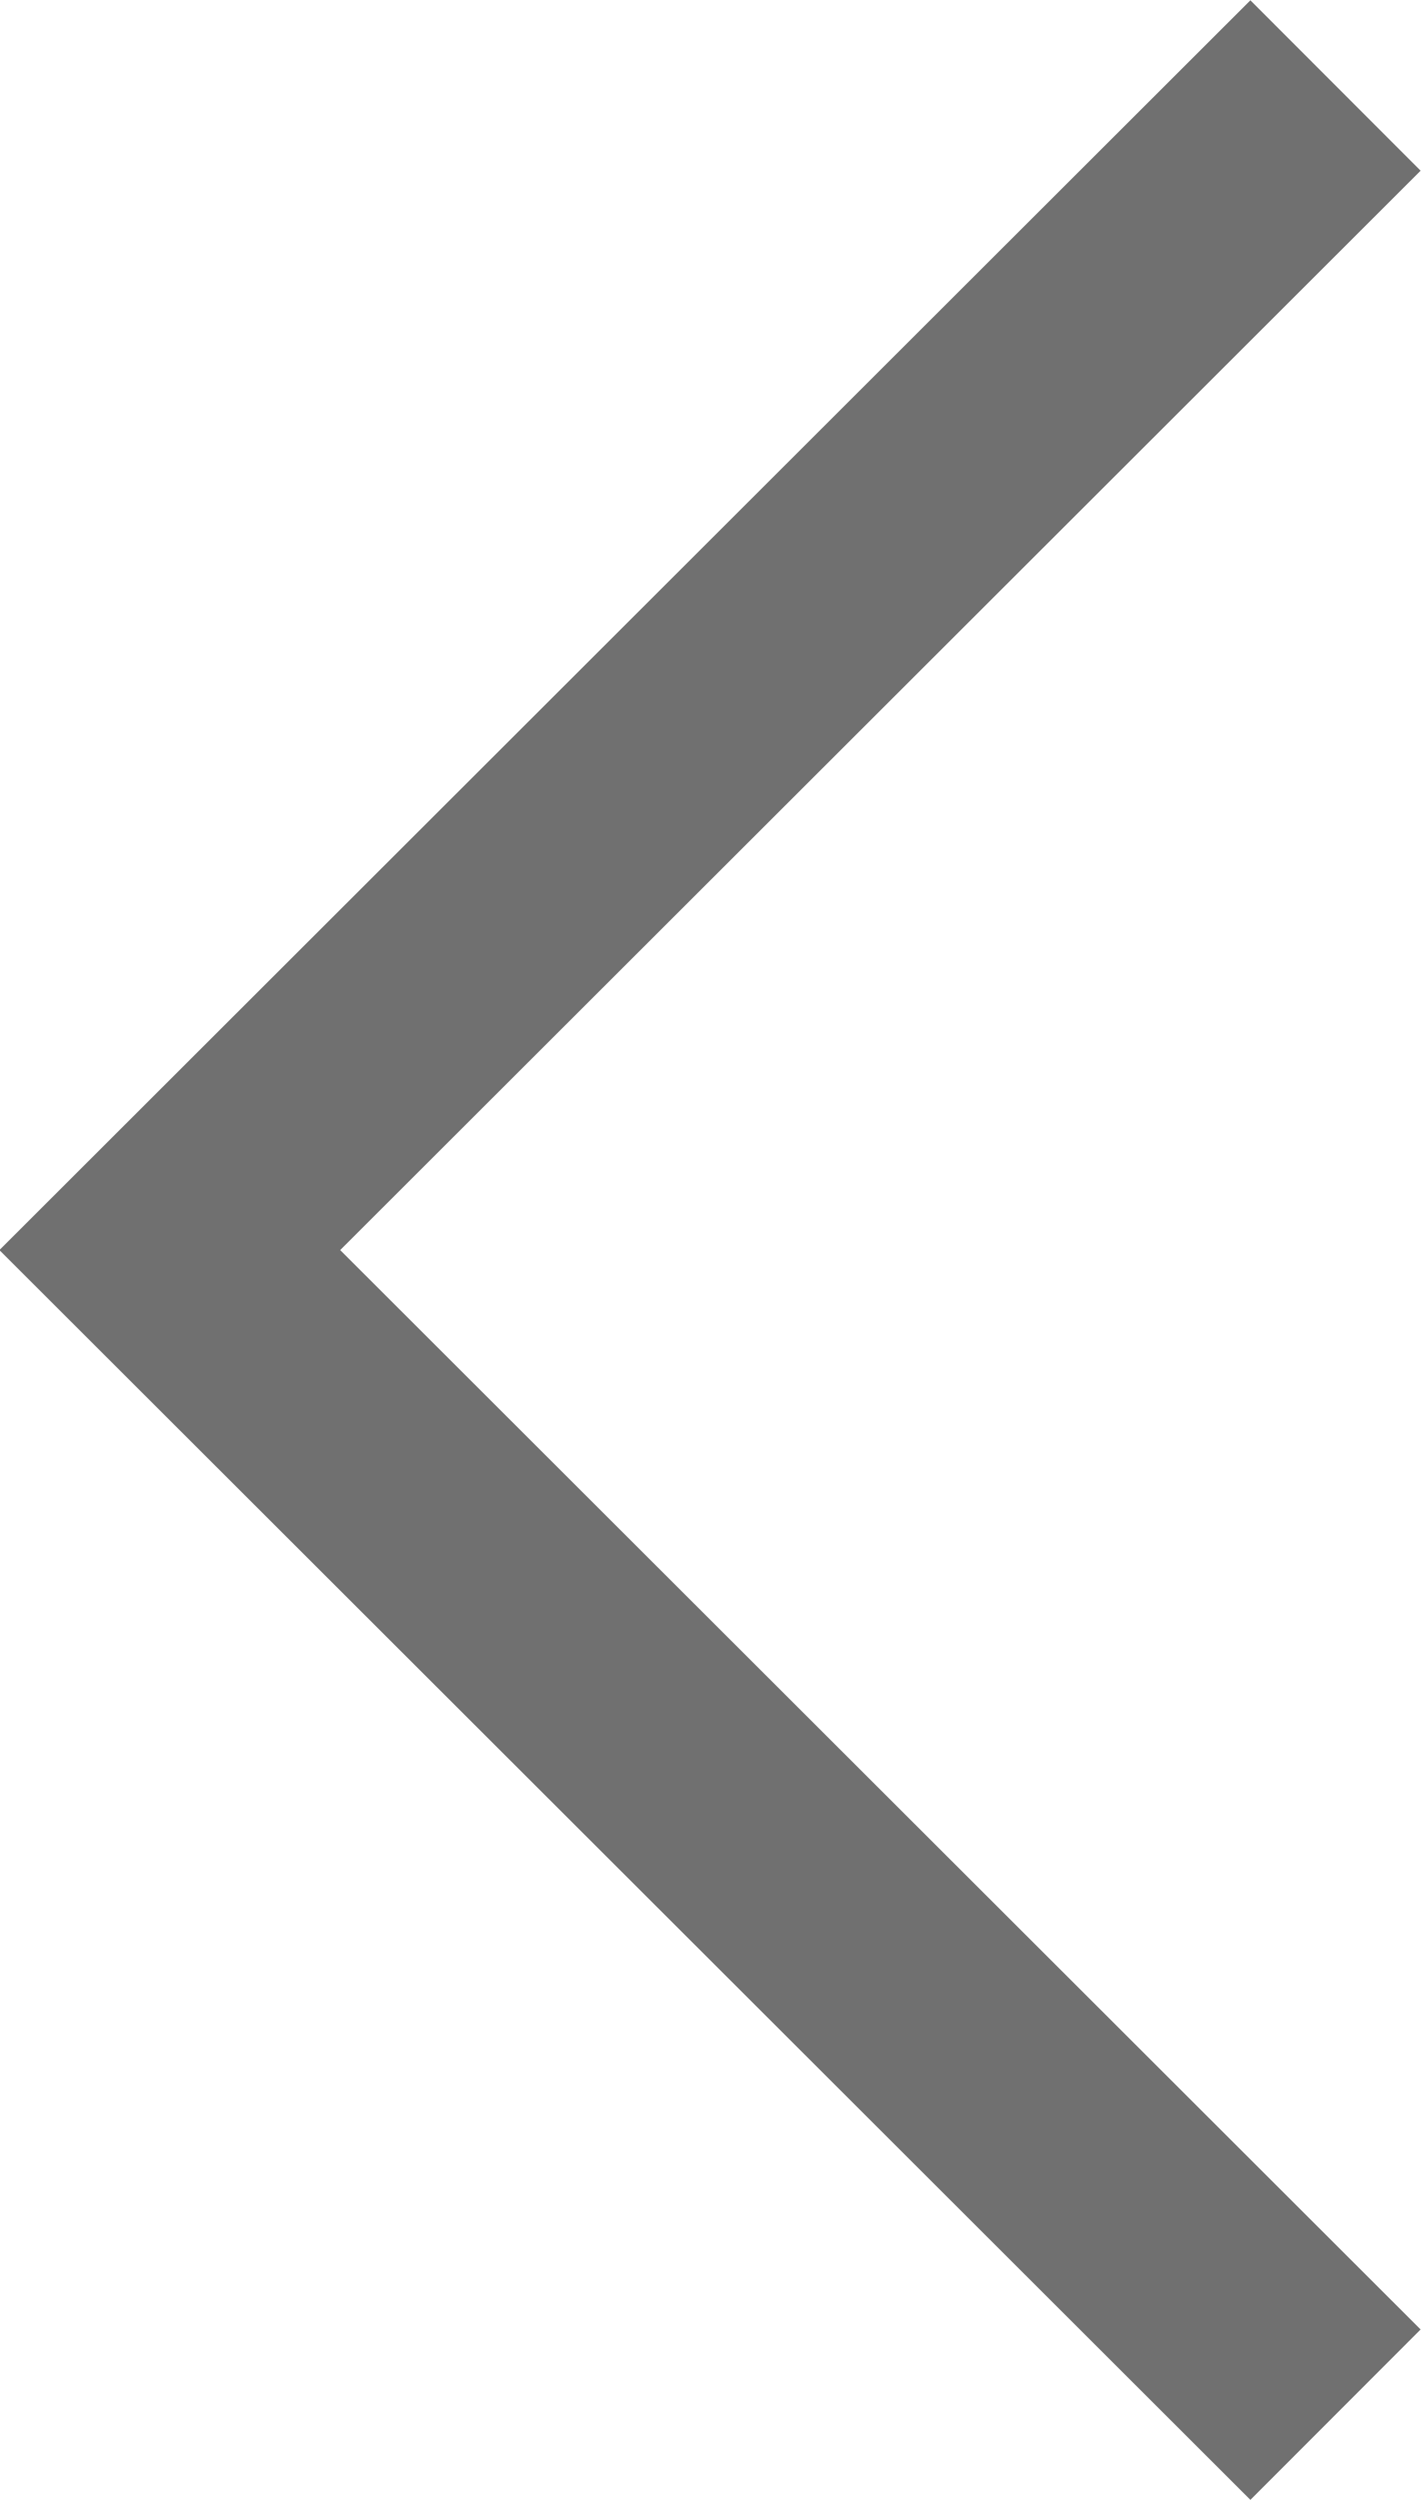 <?xml version="1.0" encoding="UTF-8"?><svg id="Layer_1" xmlns="http://www.w3.org/2000/svg" viewBox="0 0 11.8 20.76"><defs><style>.cls-1{fill:none;stroke:#707070;stroke-width:2px;}</style></defs><path id="Path_950" class="cls-1" d="M11.09,20.05L1.41,10.38,11.09,.71"/></svg>